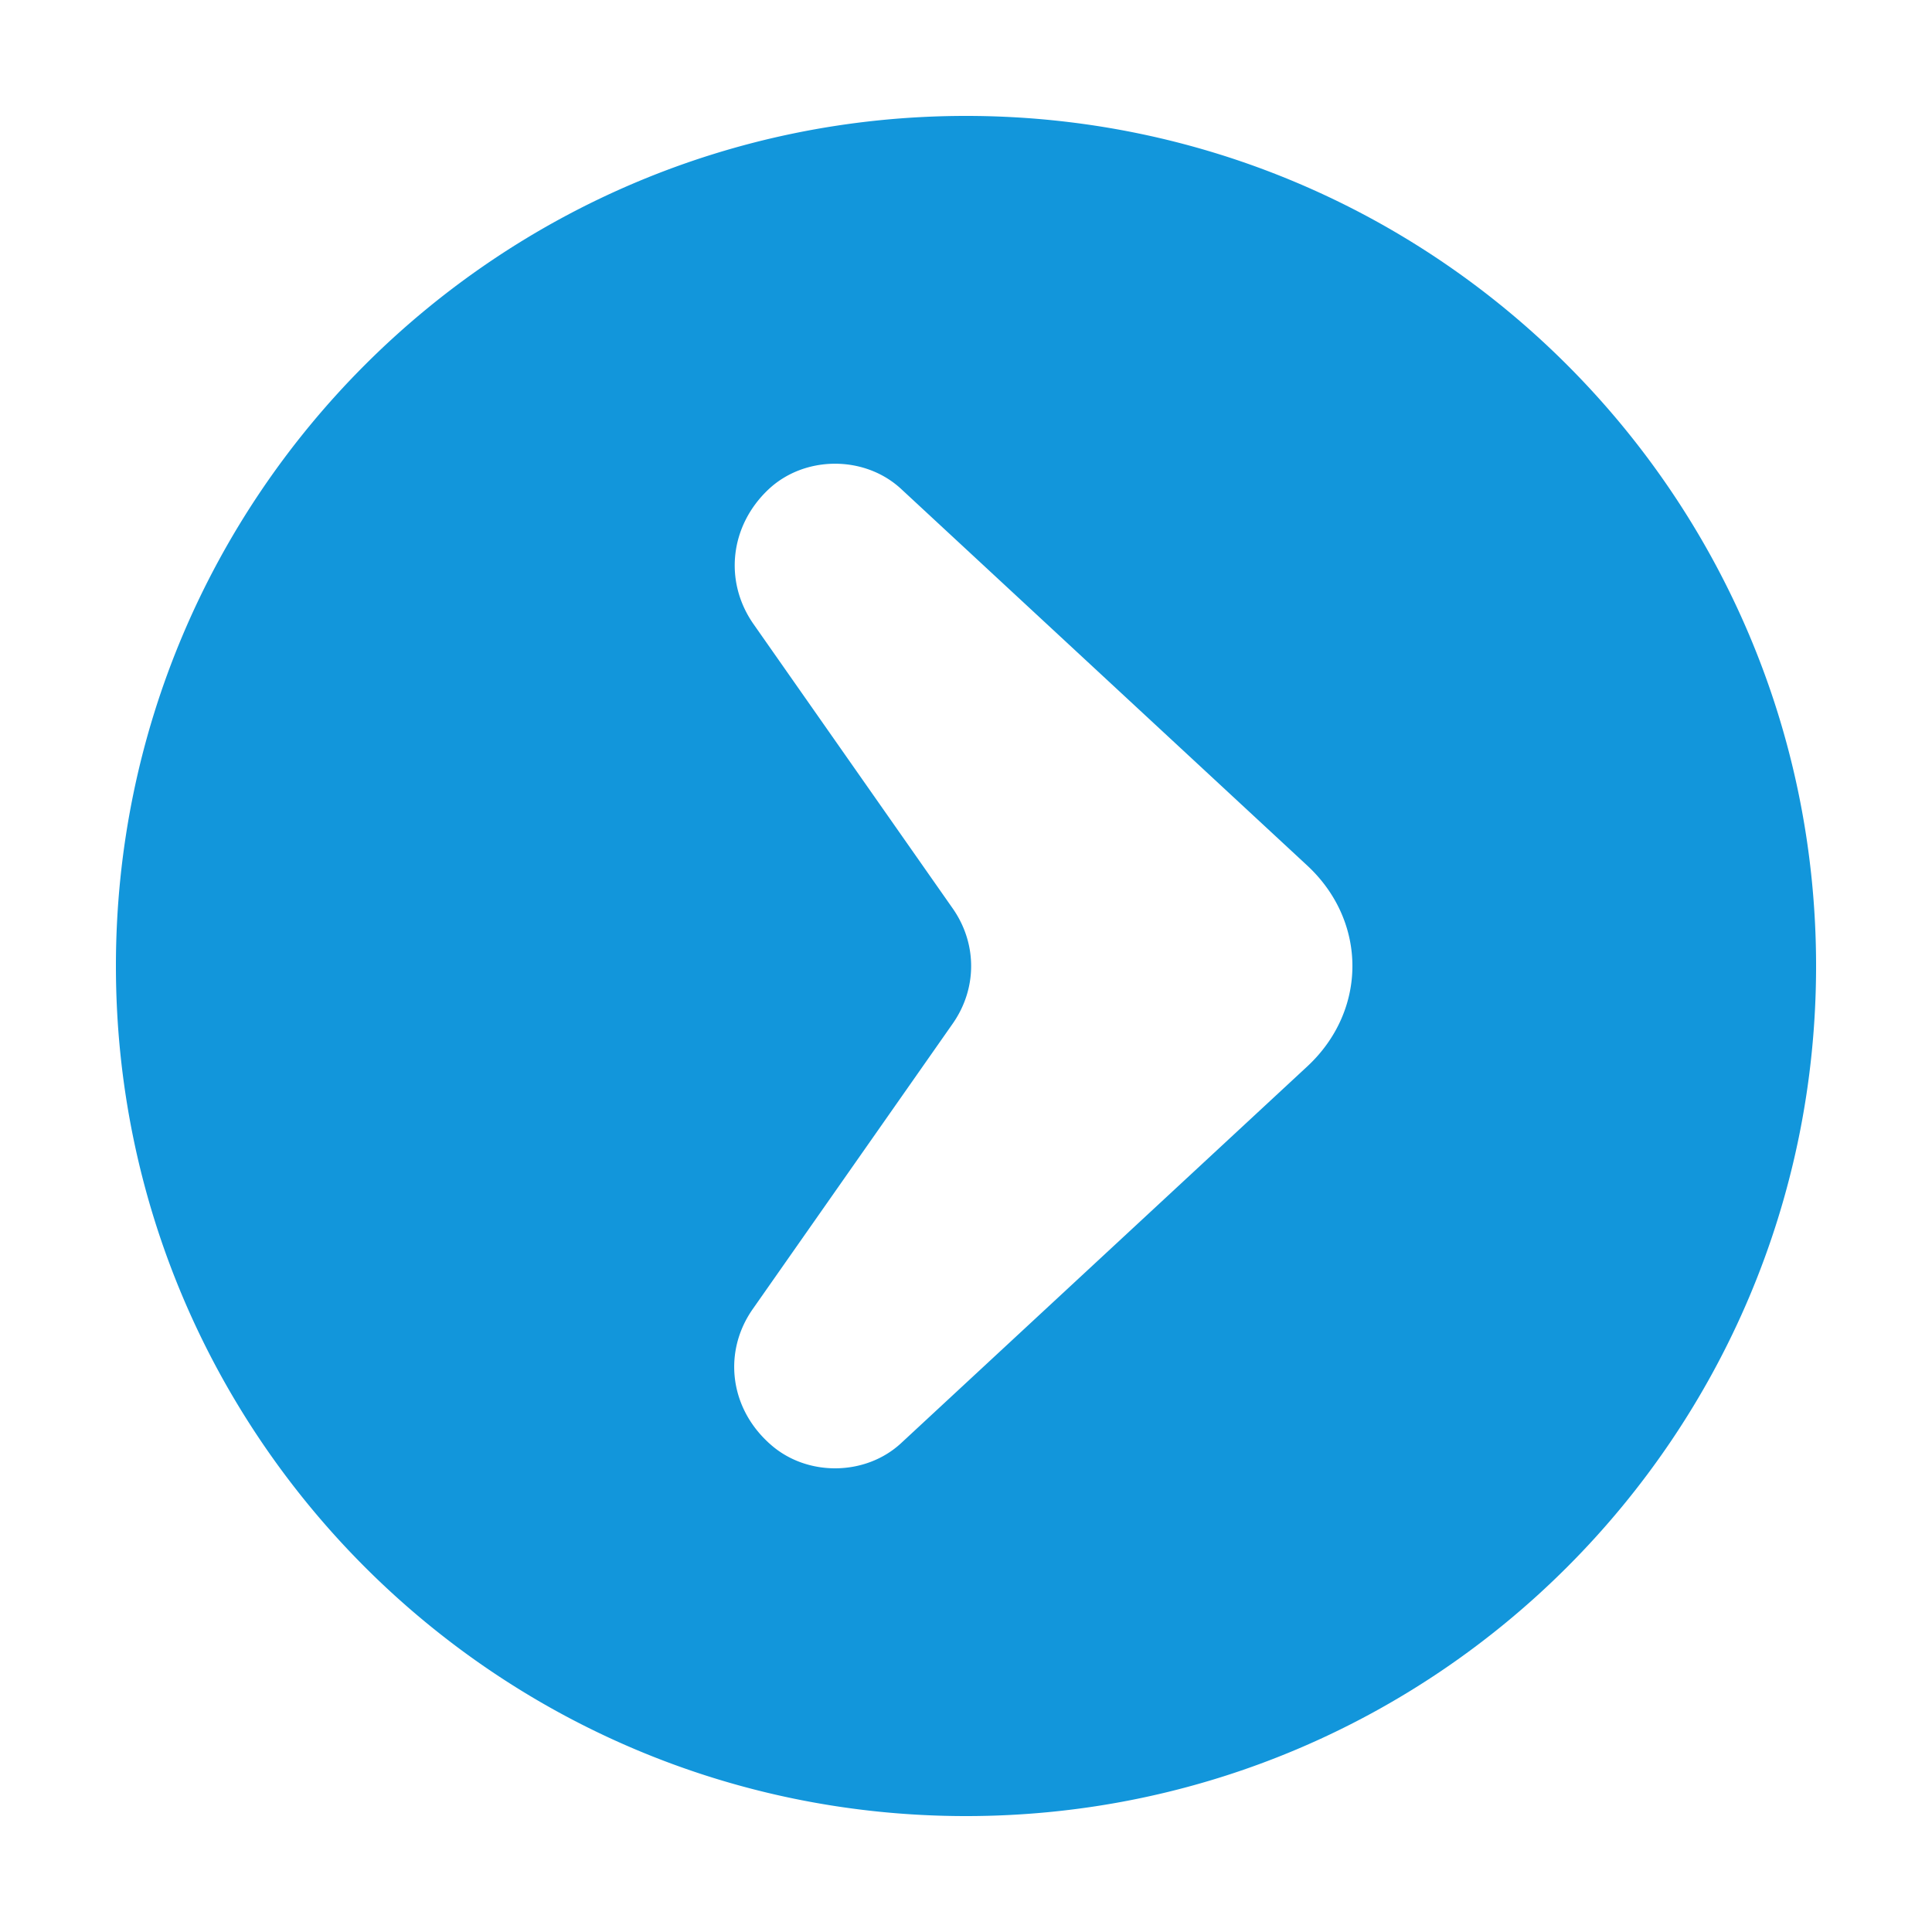 <?xml version="1.0" standalone="no"?><!DOCTYPE svg PUBLIC "-//W3C//DTD SVG 1.1//EN" "http://www.w3.org/Graphics/SVG/1.1/DTD/svg11.dtd"><svg t="1686990061206" class="icon" viewBox="0 0 1024 1024" version="1.1" xmlns="http://www.w3.org/2000/svg" p-id="2765" xmlns:xlink="http://www.w3.org/1999/xlink" width="200" height="200"><path d="M512 962.56C263.168 962.56 61.44 760.832 61.44 512S263.168 61.44 512 61.44s450.56 201.728 450.56 450.56-201.728 450.56-450.56 450.56z m180.859-397.312c31.928-29.614 31.928-76.882 0-106.496L477.594 259.133a47.002 47.002 0 0 0-1.004-0.901c-19.456-17.019-50.442-16.527-69.222 1.106-20.521 19.292-23.818 48.824-7.967 71.475l105.492 150.589c13.107 18.678 13.107 42.557 0 61.235L398.95 693.862c-15.565 22.262-12.349 51.302 7.844 70.267l0.573 0.553 1.024 0.901c19.313 17.142 50.299 16.835 69.222-0.696l215.265-199.66z" p-id="2766" fill="#1296db"></path></svg>